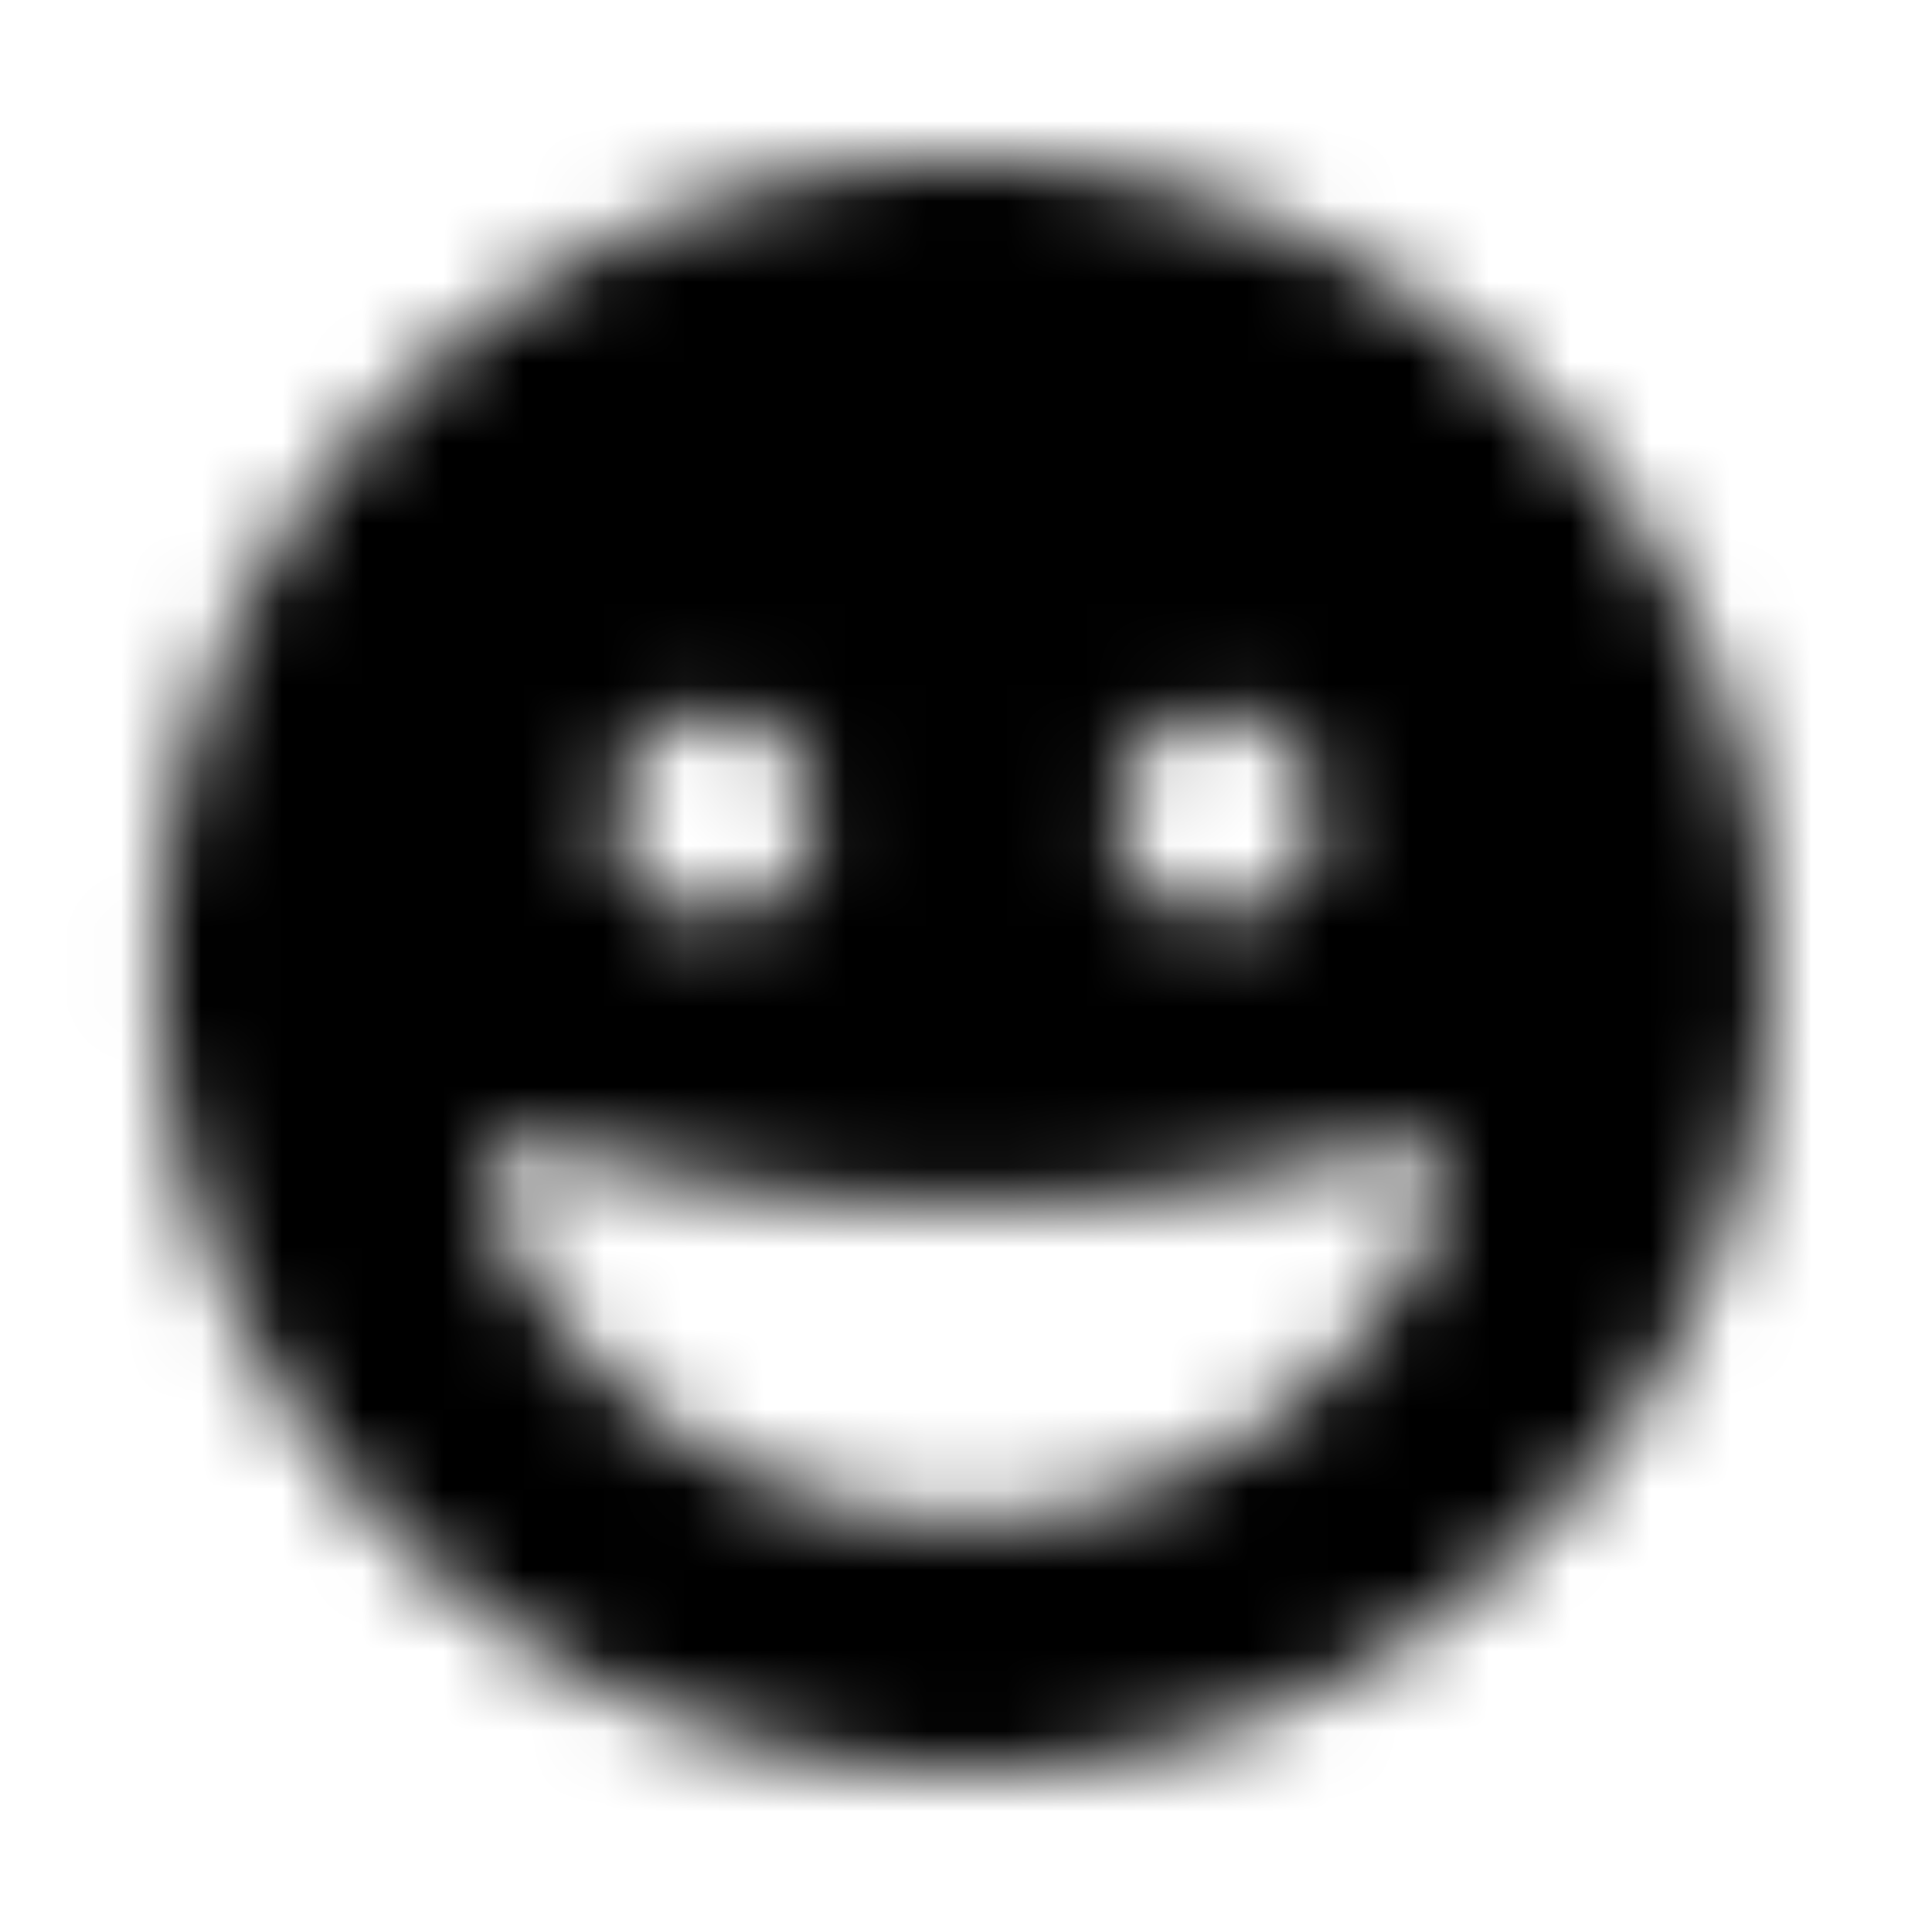 <svg xmlns="http://www.w3.org/2000/svg" width="24" height="24" fill="currentColor" class="icon-face-grin-solid" viewBox="0 0 24 24">
  <mask id="a" width="21" height="20" x="1" y="2" maskUnits="userSpaceOnUse" style="mask-type:alpha">
    <path d="M12 22c-3.594 0-6.875-1.875-8.672-5-1.797-3.086-1.797-6.875 0-10C5.125 3.914 8.406 2 12 2c3.555 0 6.836 1.914 8.633 5 1.797 3.125 1.797 6.914 0 10A9.93 9.93 0 0 1 12 22m5.156-7.773c-1.562.468-3.32.742-5.156.742s-3.594-.274-5.156-.742c-.469-.157-.938.273-.742.742A6.39 6.39 0 0 0 12 18.875a6.39 6.39 0 0 0 5.898-3.906c.196-.469-.273-.899-.742-.742m-9.531-4.102c0 .703.547 1.25 1.25 1.25s1.25-.547 1.25-1.25c0-.664-.547-1.25-1.25-1.25s-1.25.586-1.25 1.25m7.5-1.25c-.703 0-1.25.586-1.25 1.25 0 .703.547 1.25 1.25 1.25s1.25-.547 1.25-1.25c0-.664-.547-1.25-1.25-1.25"/>
  </mask>
  <g mask="url(#a)">
    <path d="M0 0h24v24H0z"/>
  </g>
</svg>